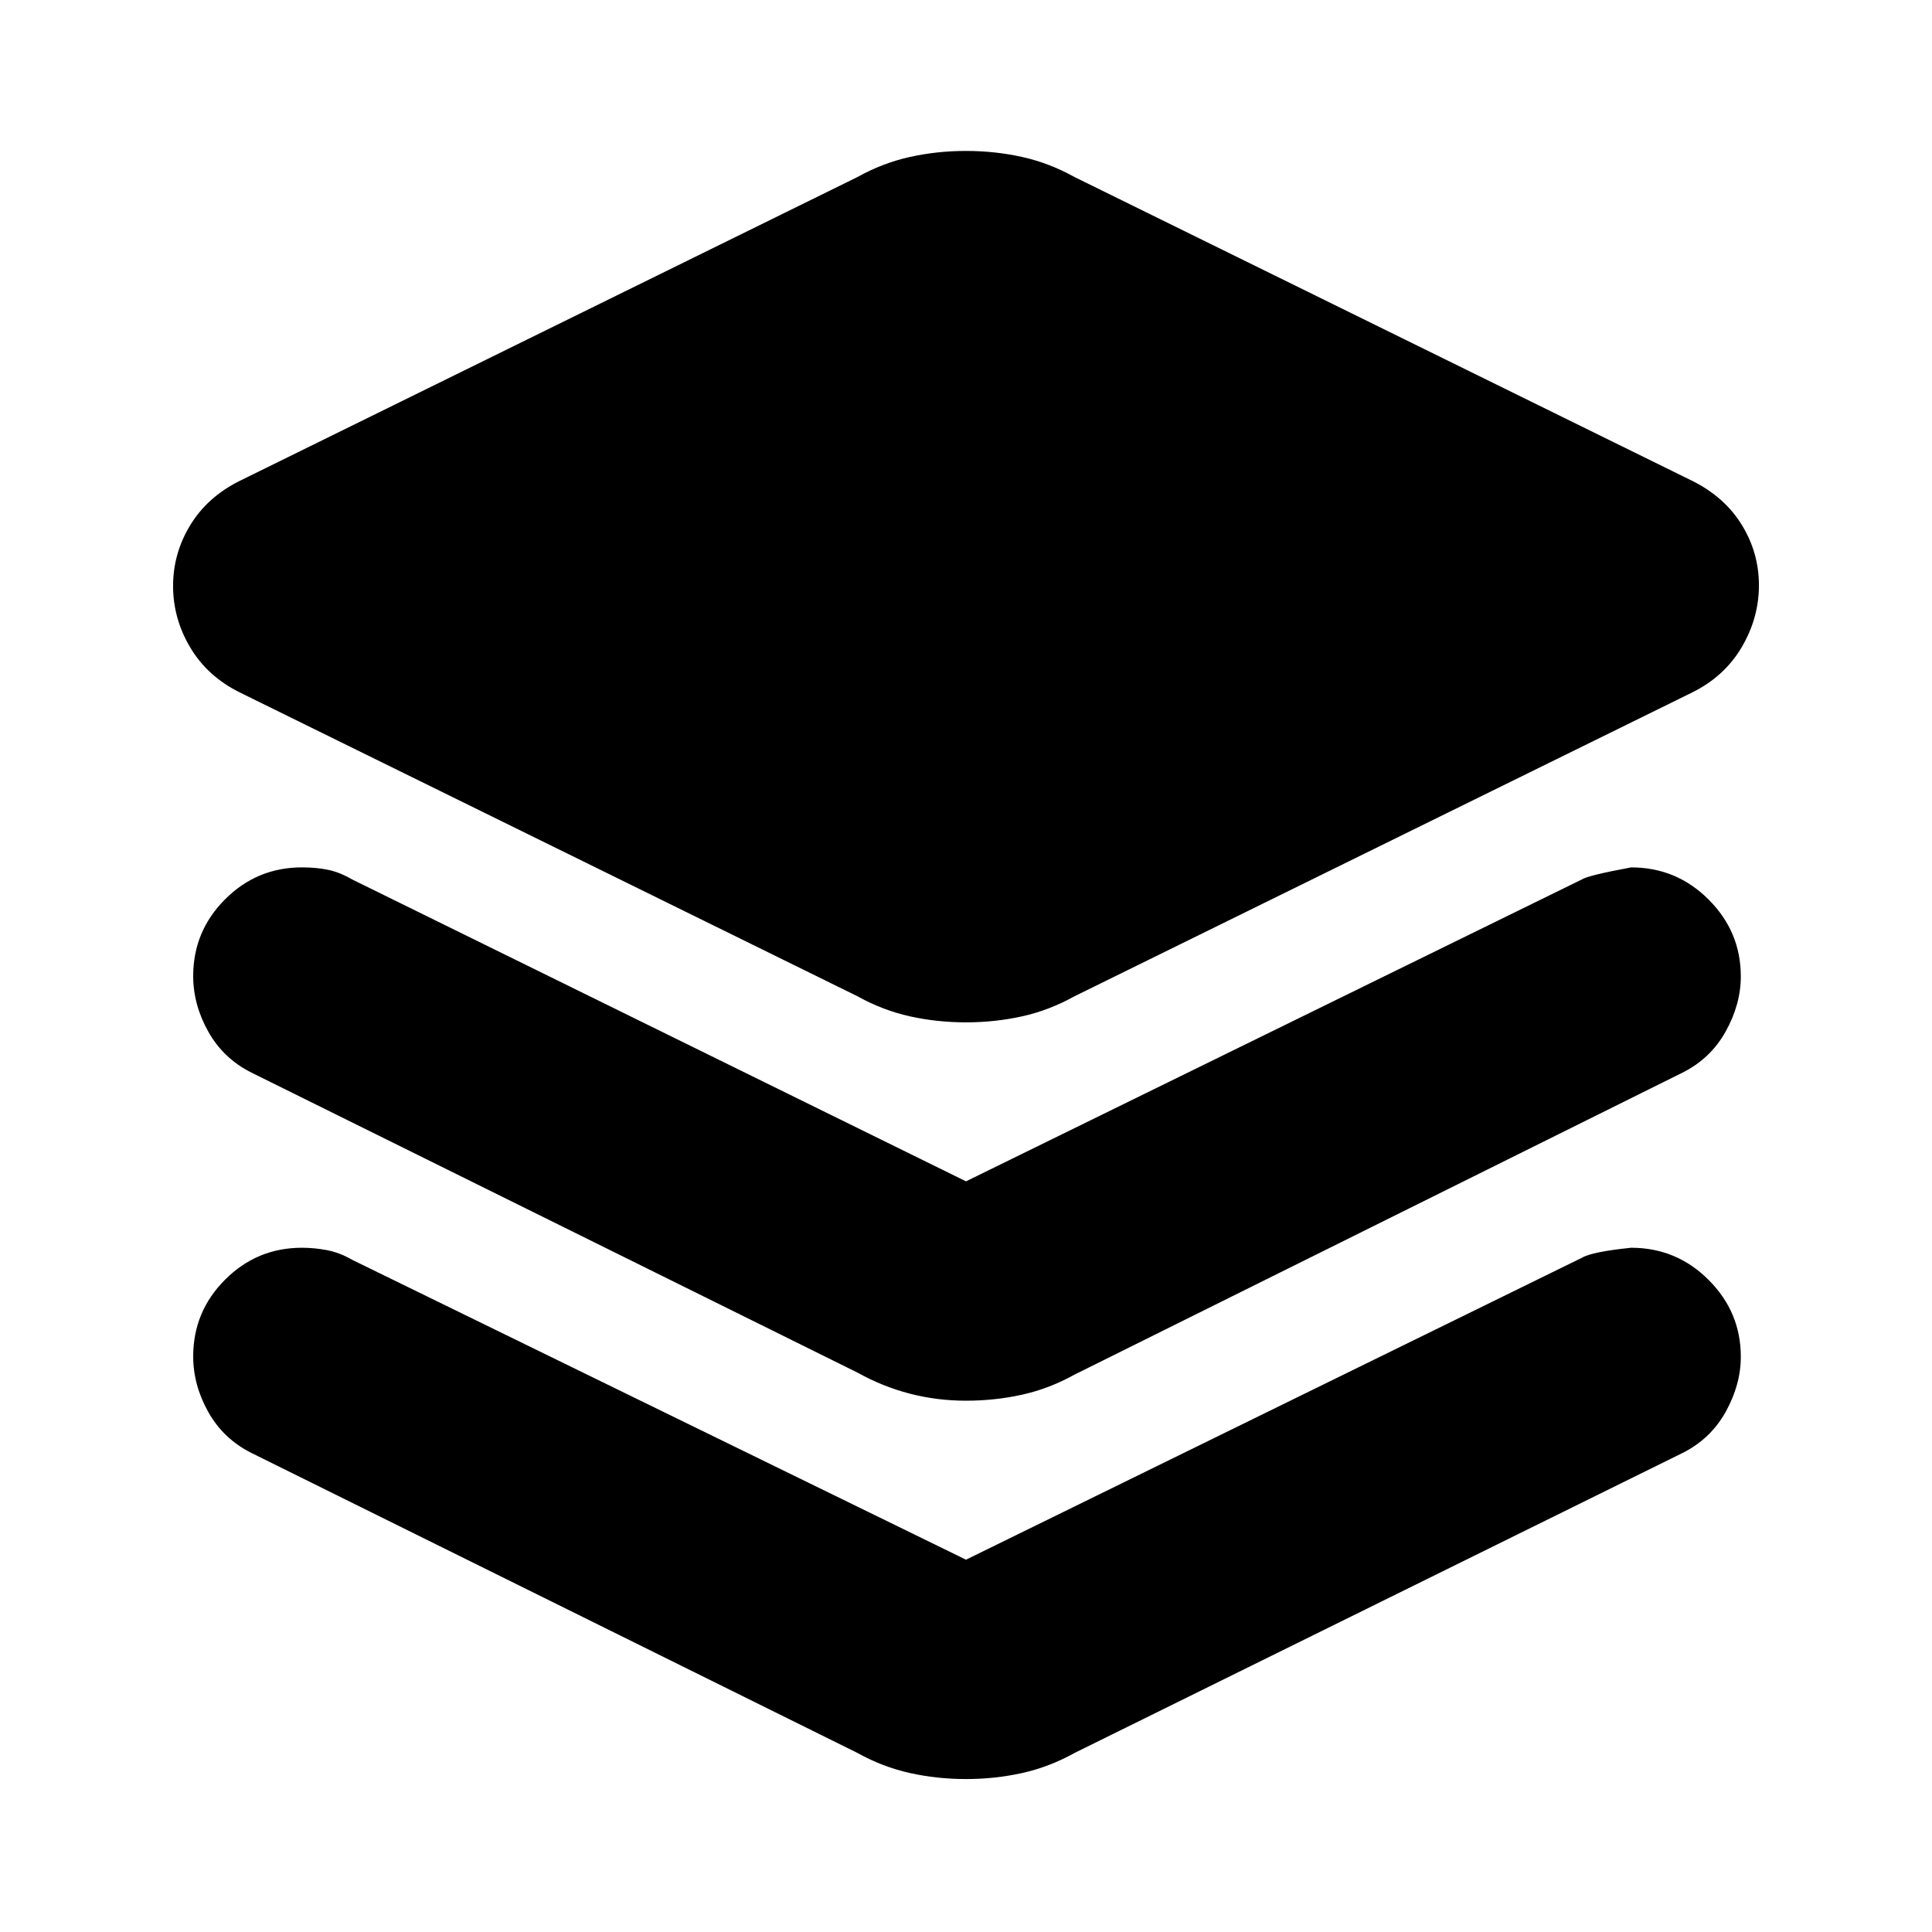 <svg xmlns="http://www.w3.org/2000/svg" height="20" viewBox="0 -960 960 960" width="20"><path d="M480-452q-14.421 0-27.921-3T426-465L119-616q-16-8-24.5-22.325t-8.5-30.5Q86-685 94.5-699t24.5-22l307-151q12.579-7 26.079-10T480-885q14.421 0 27.921 3T534-872l307 151q16 8 24.5 21.825t8.5 30q0 16.175-8.5 30.675T841-616L534-465q-12.579 7-26.079 10T480-452Zm0 79 306-150q3-2 24.509-6 22.509 0 38.5 15.989Q865-497.021 865-474.83q0 13.83-7.5 27.33Q850-434 836-427L534-277q-12.579 7-26.079 10T480-264q-14.421 0-27.921-3.5T426-278L125-427q-14-7-21.5-20.379Q96-460.759 96-475q0-22.3 15.85-38.15Q127.7-529 150-529q7.211 0 13 1.2t12 4.8l305 150Zm0 188 306-150q5-3 24.509-5 22.509 0 38.5 15.989Q865-308.021 865-285.83q0 13.83-7.5 27.33Q850-245 836-238L534-89q-12.579 7-26.079 10T480-76q-14.421 0-27.921-3T426-89L125-238q-14-7-21.5-20.379Q96-271.759 96-286q0-22.3 15.85-38.15Q127.7-340 150-340q6.211 0 12.5 1.2T175-334l305 149Z"/></svg>